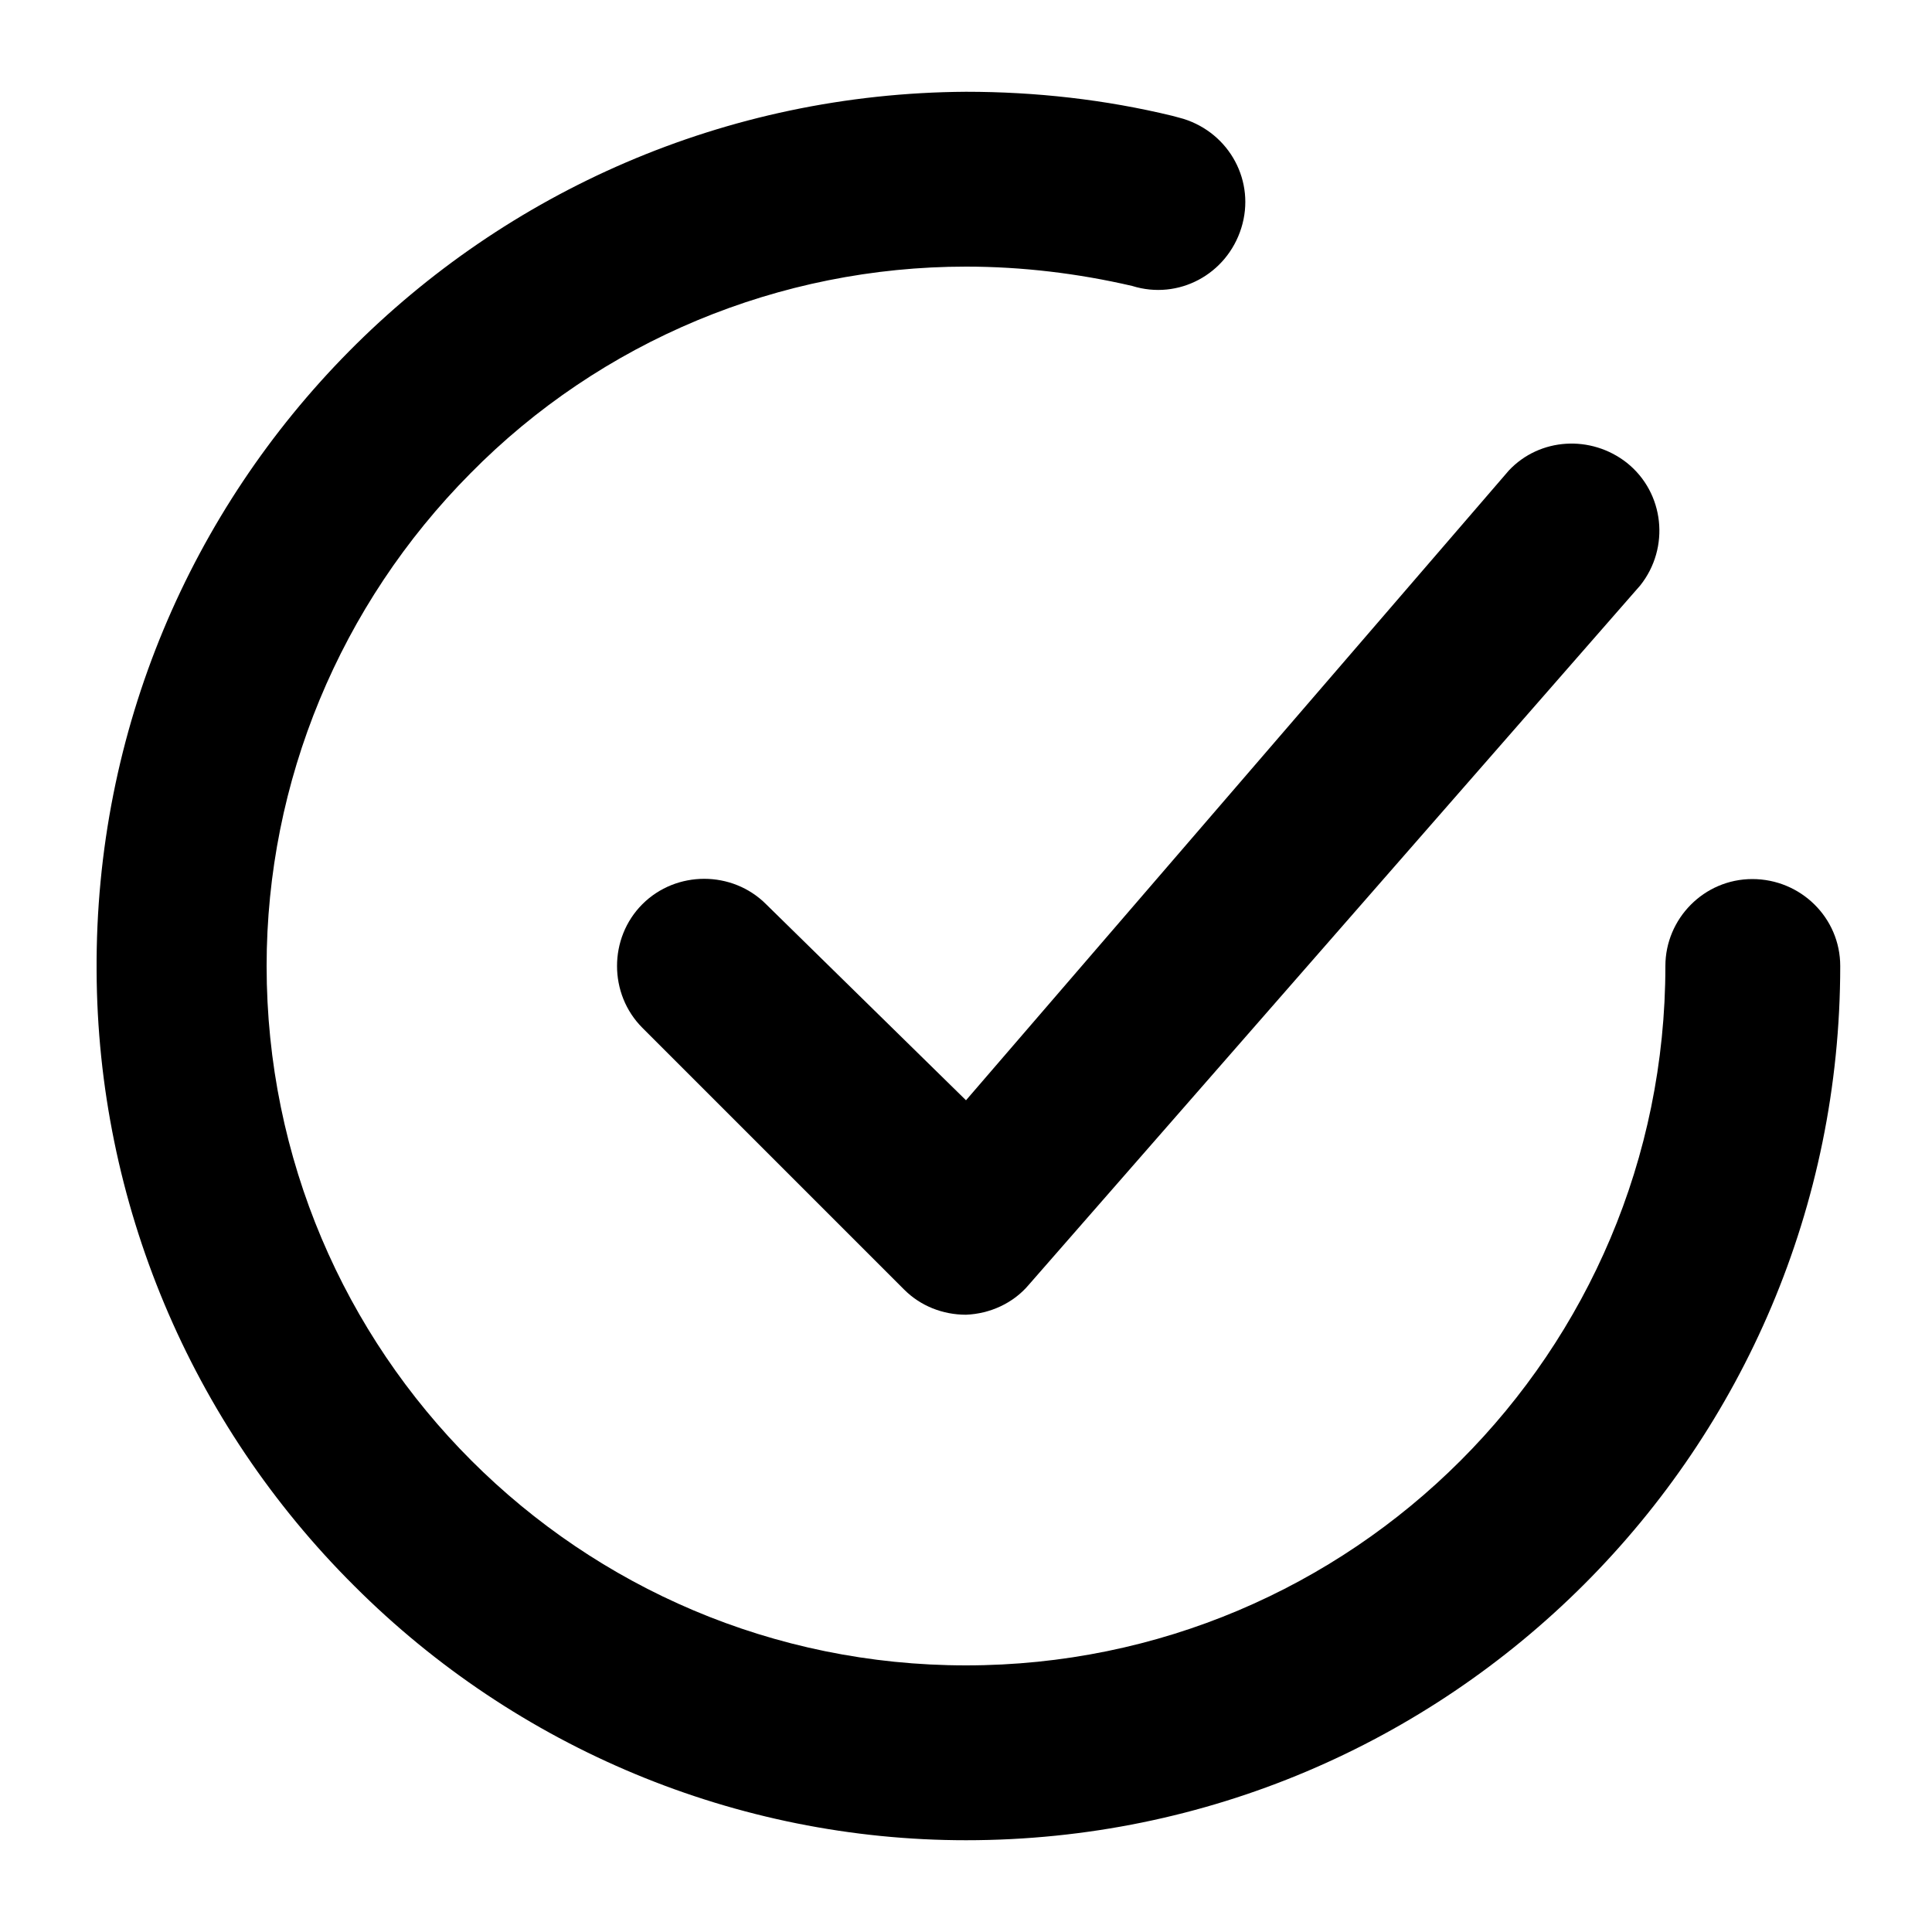<?xml version="1.0" encoding="utf-8"?>
<!-- Generator: Adobe Illustrator 22.0.1, SVG Export Plug-In . SVG Version: 6.00 Build 0)  -->
<svg version="1.1" id="Camada_1" xmlns="http://www.w3.org/2000/svg" xmlns:xlink="http://www.w3.org/1999/xlink" x="0px" y="0px"
	 viewBox="0 0 200 200" style="enable-background:new 0 0 200 200;" xml:space="preserve">
<style type="text/css">
	.st0{fill-opacity:0;}
</style>
<g>
	<g>
		<path d="M79.3,93.6c-3.5-3.5-9.3-3.5-12.8,0c-3.5,3.5-3.5,9.3,0,12.8l27.1,27.1c1.7,1.7,4,2.6,6.4,2.6c2.5-0.1,4.9-1.2,6.5-3.1
			l63.3-72.4c3.1-3.9,2.5-9.6-1.4-12.7c-3.7-2.9-9-2.6-12.2,0.8L100,113.9L79.3,93.6z"/>
		<path d="M181.4,91c-5,0-9,4.1-9,9c0,40-32.4,72.4-72.4,72.4c-40,0-72.4-32.4-72.4-72.4c0-19.1,7.6-37.4,21.1-51
			c13.5-13.7,32-21.4,51.3-21.4c5.8,0,11.6,0.7,17.2,2c4.8,1.5,9.8-1.2,11.3-6c1.5-4.8-1.2-9.8-6-11.3c-0.4-0.1-0.7-0.2-1.1-0.3
			c-7-1.7-14.2-2.5-21.4-2.5c-50,0.3-90.3,41-90,91c0.1,23.9,9.7,46.8,26.7,63.7c16.8,16.8,39.6,26.3,63.3,26.3
			c50,0,90.5-40.5,90.5-90.5C190.5,95,186.4,91,181.4,91z"/>
	</g>
</g>
</svg>
